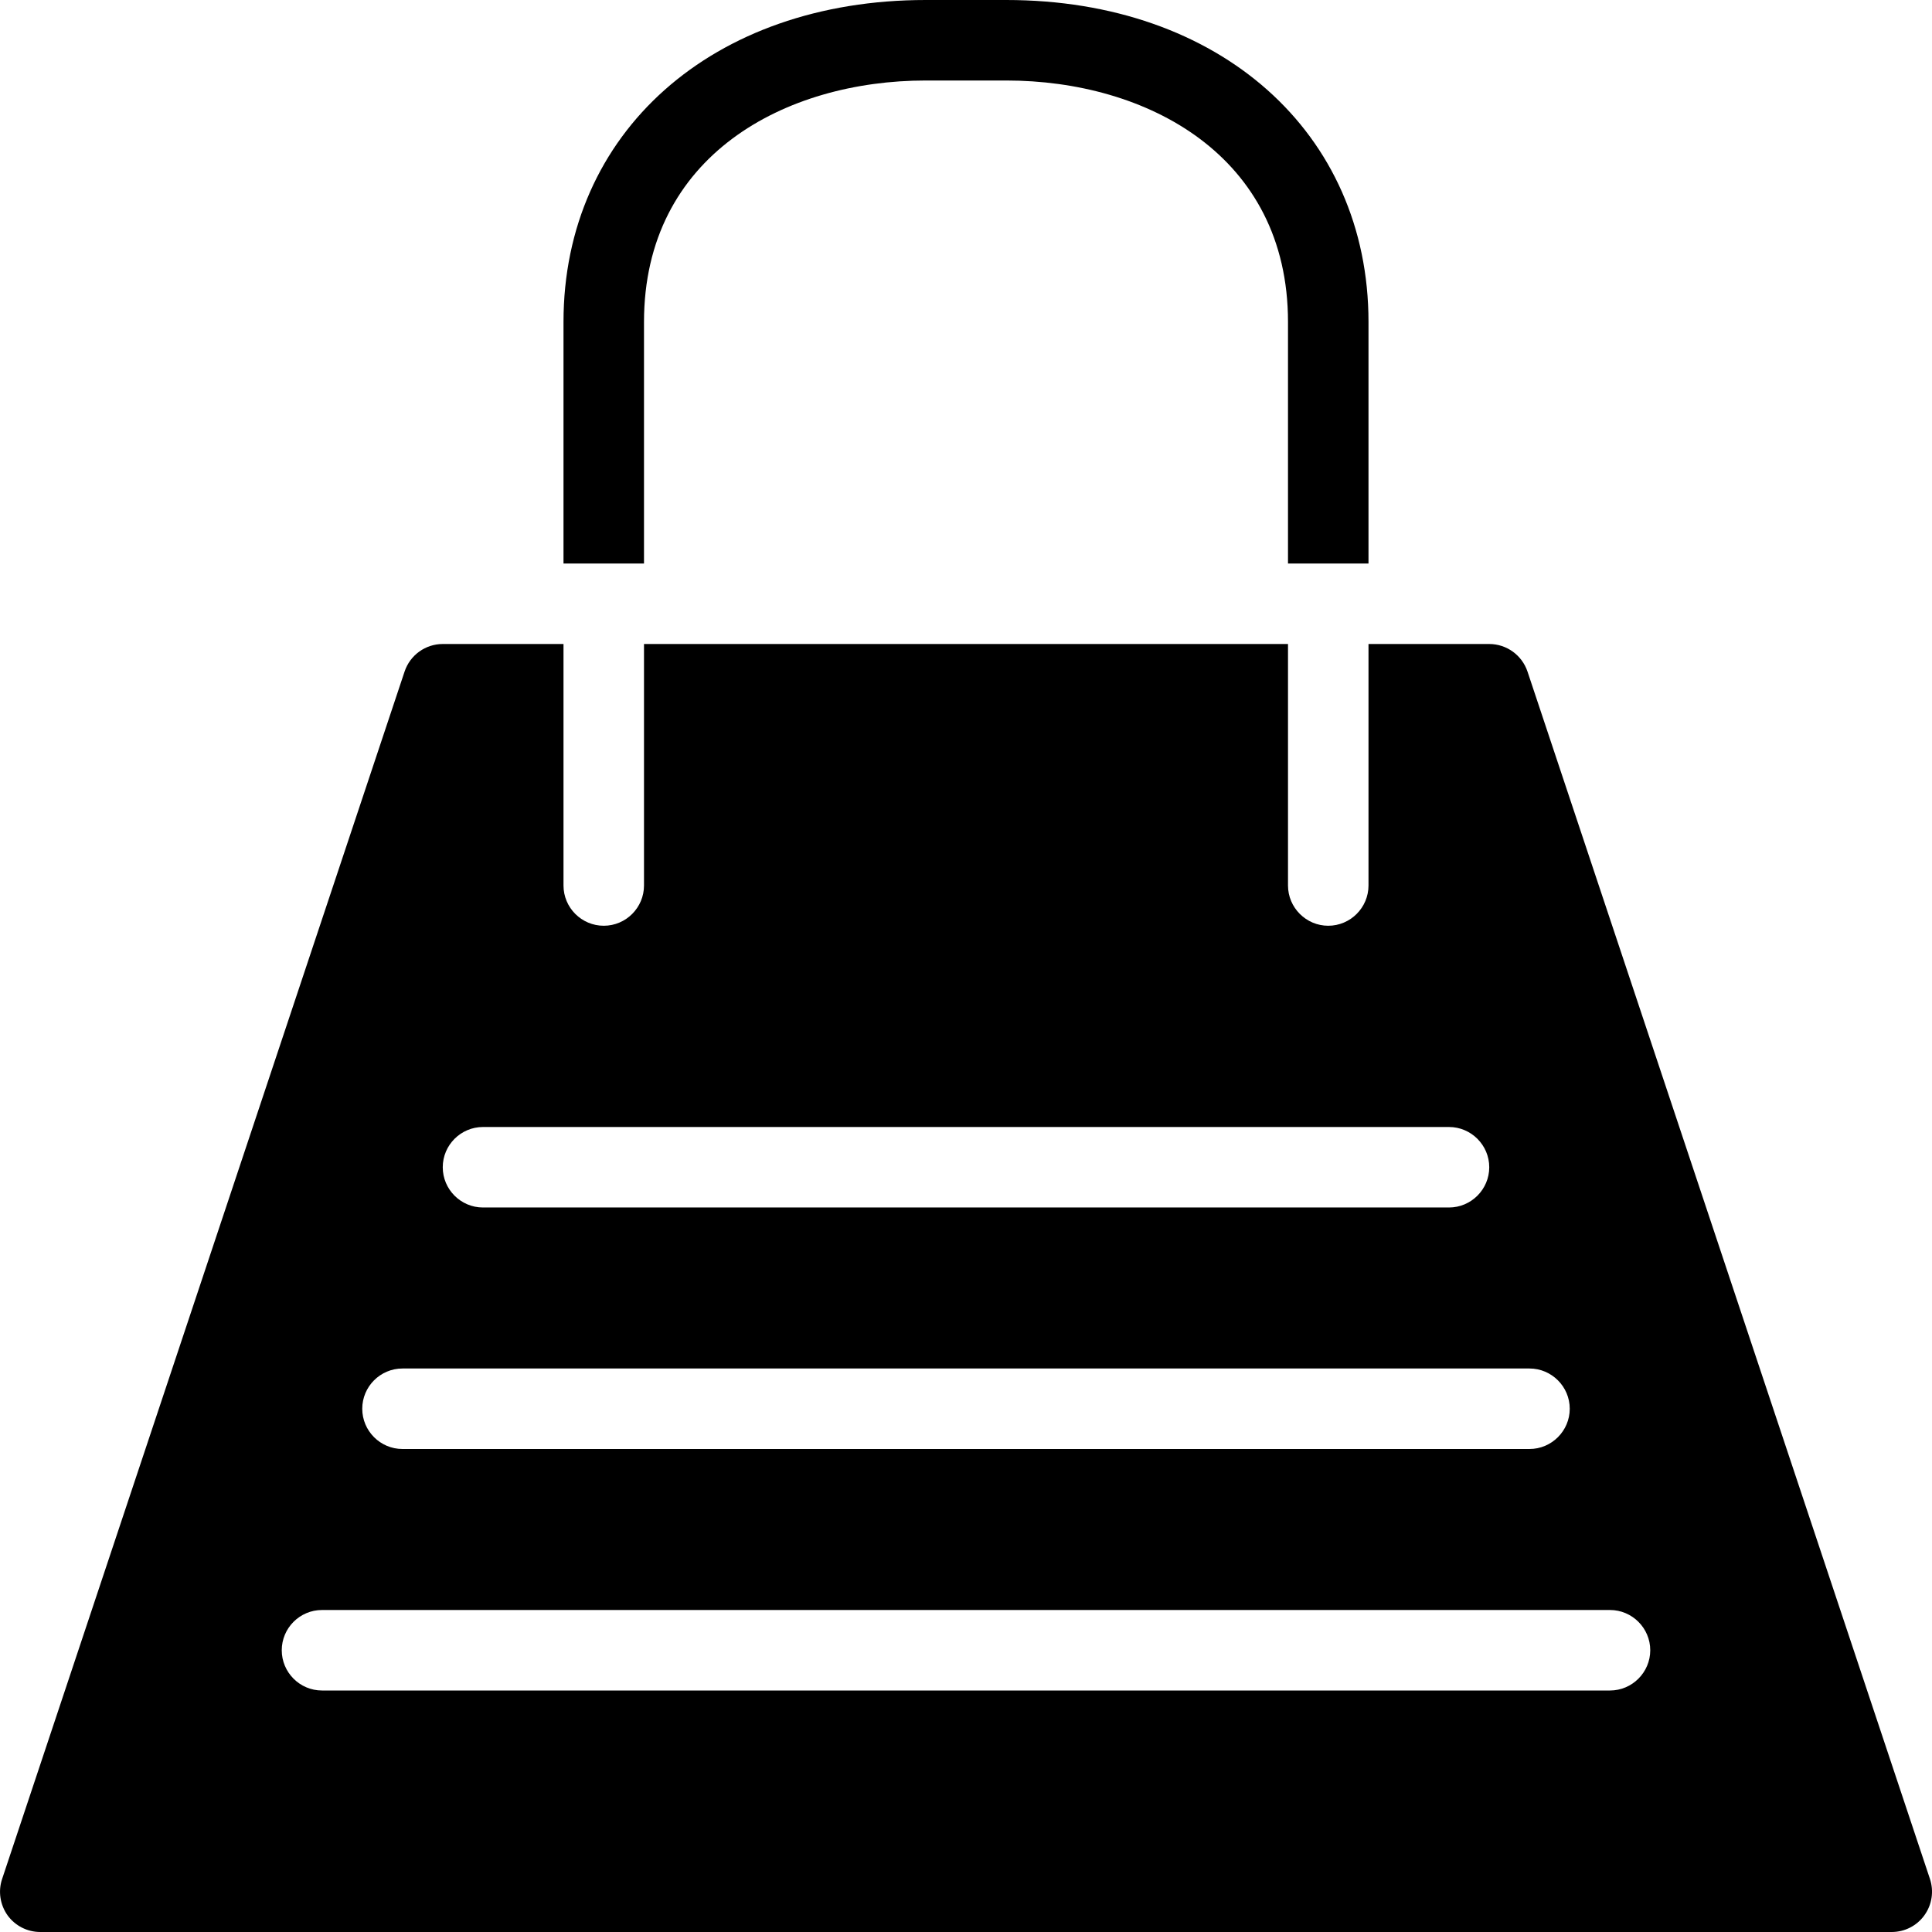 <svg xmlns="http://www.w3.org/2000/svg" xmlns:xlink="http://www.w3.org/1999/xlink" version="1.1" x="0px" y="0px" viewBox="0 0 96 96" enable-background="new 0 0 96 96" xml:space="preserve"><path d="M32,16c0-8.288,7.032-12,14-12h4c6.968,0,14,3.712,14,12v12h4V16c0-9.42-7.408-16-18-16h-4C35.404,0,28,6.58,28,16v12h4V16z  "></path><path d="M95.9,93.368l-20-60C75.624,32.552,74.859,32,74,32h-6v12c0,1.1-0.9,2-2,2s-2-0.9-2-2V32H32v12c0,1.1-0.896,2-2,2  s-2-0.9-2-2V32h-6c-0.86,0-1.624,0.552-1.896,1.368l-20,60c-0.204,0.608-0.1,1.28,0.272,1.804C0.752,95.691,1.356,96,2,96h92  c0.641,0,1.248-0.309,1.62-0.828C96,94.648,96.1,93.977,95.9,93.368z M24,56h48c1.1,0,2,0.9,2,2s-0.9,2-2,2H24c-1.104,0-2-0.9-2-2  S22.896,56,24,56z M20,68h56c1.1,0,2,0.9,2,2s-0.9,2-2,2H20c-1.104,0-2-0.9-2-2S18.896,68,20,68z M80,84H16c-1.104,0-2-0.9-2-2  s0.896-2,2-2h64c1.1,0,2,0.9,2,2S81.1,84,80,84z"></path></svg>